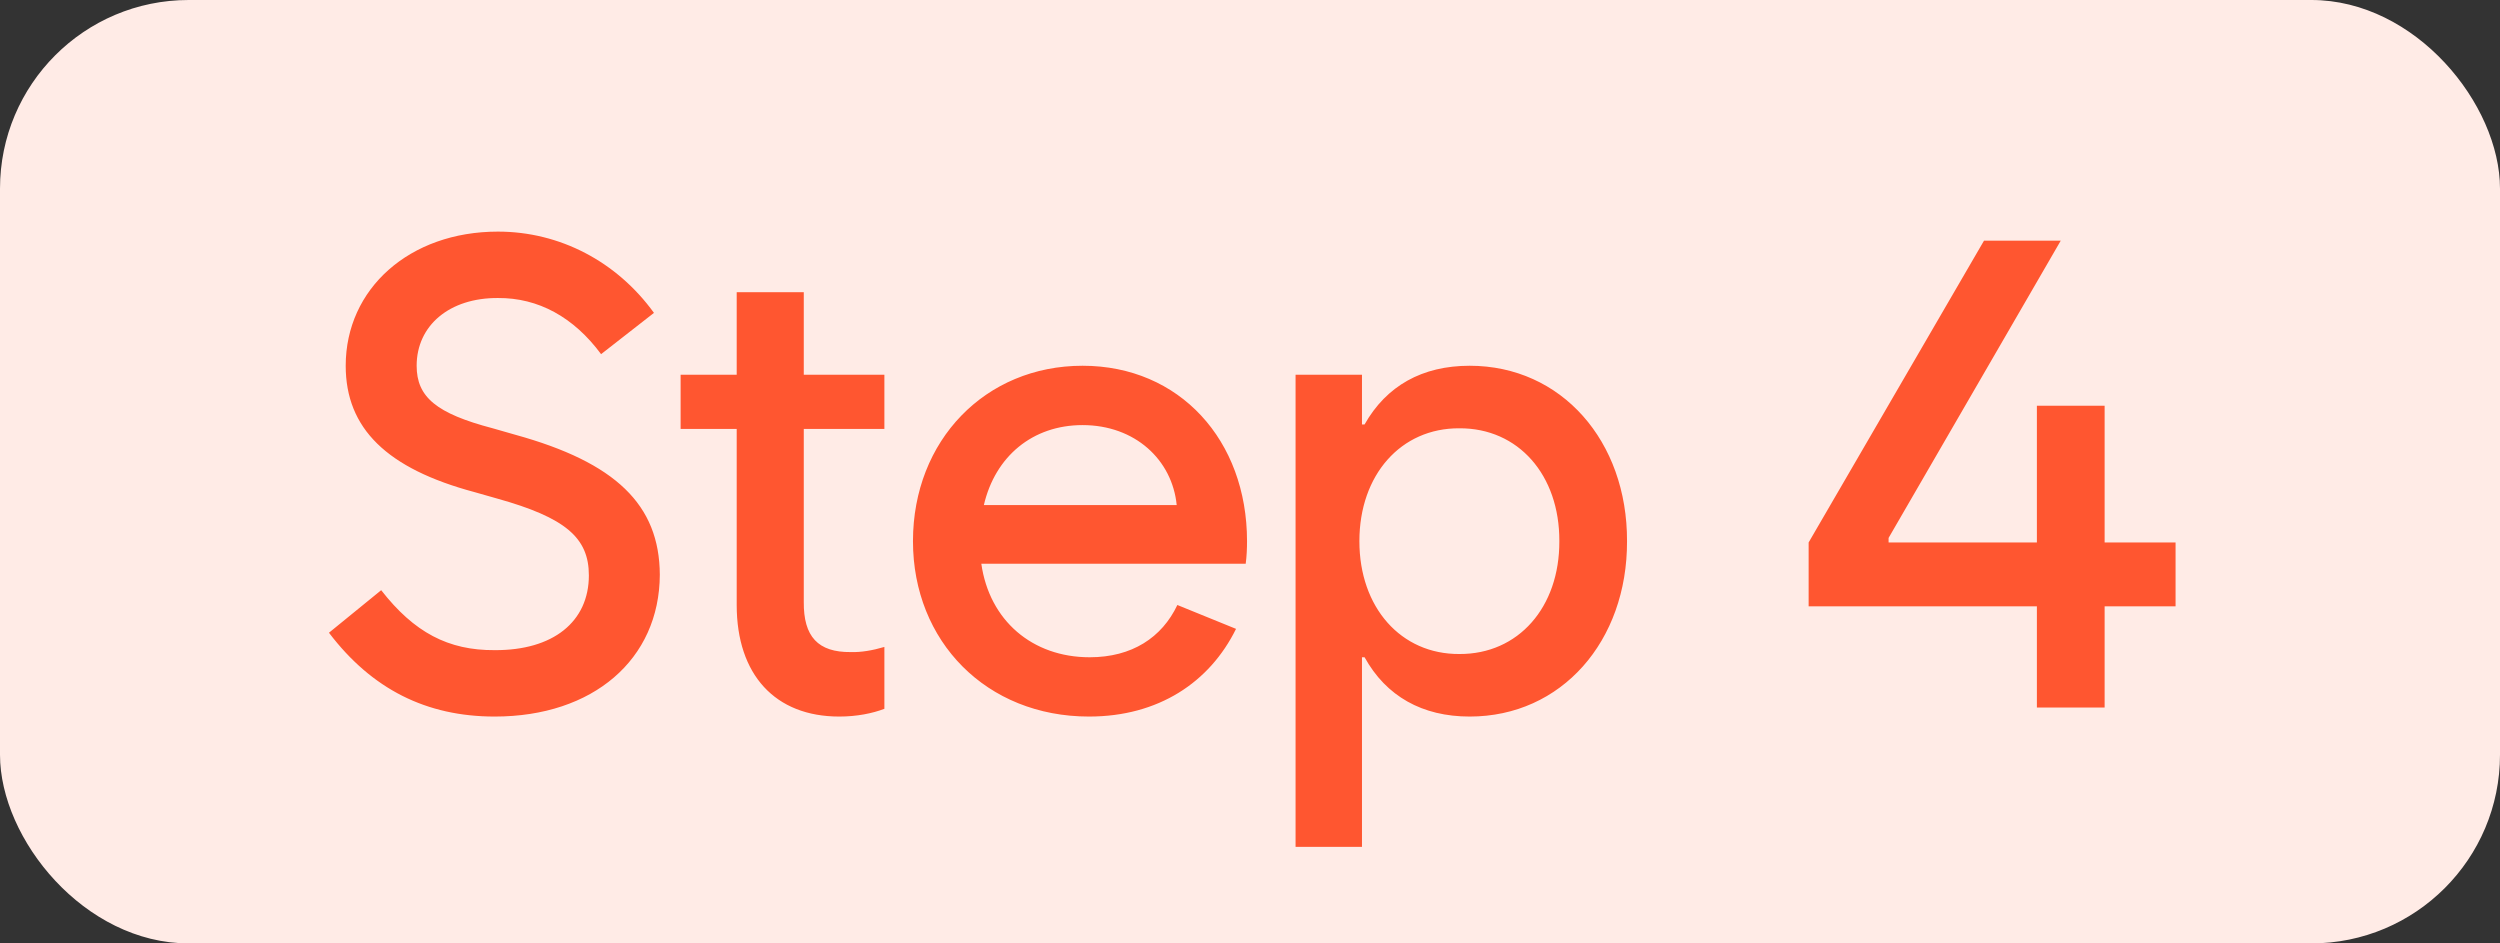 <svg width="53" height="20" viewBox="0 0 53 20" fill="none" xmlns="http://www.w3.org/2000/svg">
<rect x="0" y="0" width="53" height="20" fill="#333333" stroke="none"/>
<rect width="53" height="20" rx="4" fill="#FFEBE6"/>
<path d="M10.488 15.191C9.038 15.191 7.883 14.61 6.974 13.414L8.081 12.512C8.779 13.407 9.503 13.79 10.488 13.783C11.725 13.79 12.484 13.182 12.484 12.197C12.484 11.398 11.985 10.974 10.542 10.57L10.064 10.434C8.197 9.935 7.329 9.08 7.329 7.754C7.329 6.12 8.683 4.91 10.556 4.91C11.868 4.91 13.078 5.546 13.864 6.633L12.743 7.508C12.162 6.722 11.41 6.312 10.556 6.318C9.53 6.312 8.833 6.899 8.833 7.754C8.833 8.417 9.25 8.766 10.447 9.08L10.925 9.217C13.051 9.805 13.981 10.7 13.988 12.184C13.981 13.981 12.572 15.191 10.488 15.191ZM14.429 9.094V7.945H15.618V6.195H17.04V7.945H18.749V9.094H17.04V12.758C17.033 13.496 17.341 13.831 18.038 13.824C18.25 13.831 18.496 13.79 18.749 13.715V15.027C18.496 15.123 18.168 15.191 17.792 15.191C16.432 15.191 15.618 14.303 15.618 12.826V9.094H14.429ZM23.087 15.191C20.913 15.191 19.355 13.599 19.355 11.473C19.355 9.333 20.893 7.754 22.95 7.754C25.008 7.754 26.437 9.333 26.437 11.473C26.437 11.63 26.43 11.794 26.409 11.951H20.804C20.975 13.154 21.884 13.934 23.101 13.934C23.996 13.934 24.632 13.517 24.96 12.826L26.204 13.332C25.644 14.467 24.557 15.191 23.087 15.191ZM20.858 10.707H24.946C24.851 9.75 24.064 9.012 22.95 9.012C21.891 9.012 21.098 9.675 20.858 10.707ZM27.466 17.953V7.945H28.874V8.998H28.929C29.393 8.178 30.152 7.754 31.157 7.754C33.105 7.754 34.5 9.354 34.493 11.473C34.5 13.592 33.105 15.191 31.157 15.191C30.152 15.191 29.387 14.761 28.929 13.934H28.874V17.953H27.466ZM30.938 13.865C32.189 13.872 33.064 12.874 33.058 11.473C33.064 10.071 32.189 9.073 30.938 9.08C29.701 9.073 28.819 10.065 28.819 11.473C28.819 12.881 29.701 13.872 30.938 13.865ZM38.343 12.854V11.5L42.061 5.102H43.688L40.038 11.404V11.5H43.182V8.602H44.618V11.5H46.122V12.854H44.618V15H43.182V12.854H38.343Z" fill="#FF5630"/>
</svg>
